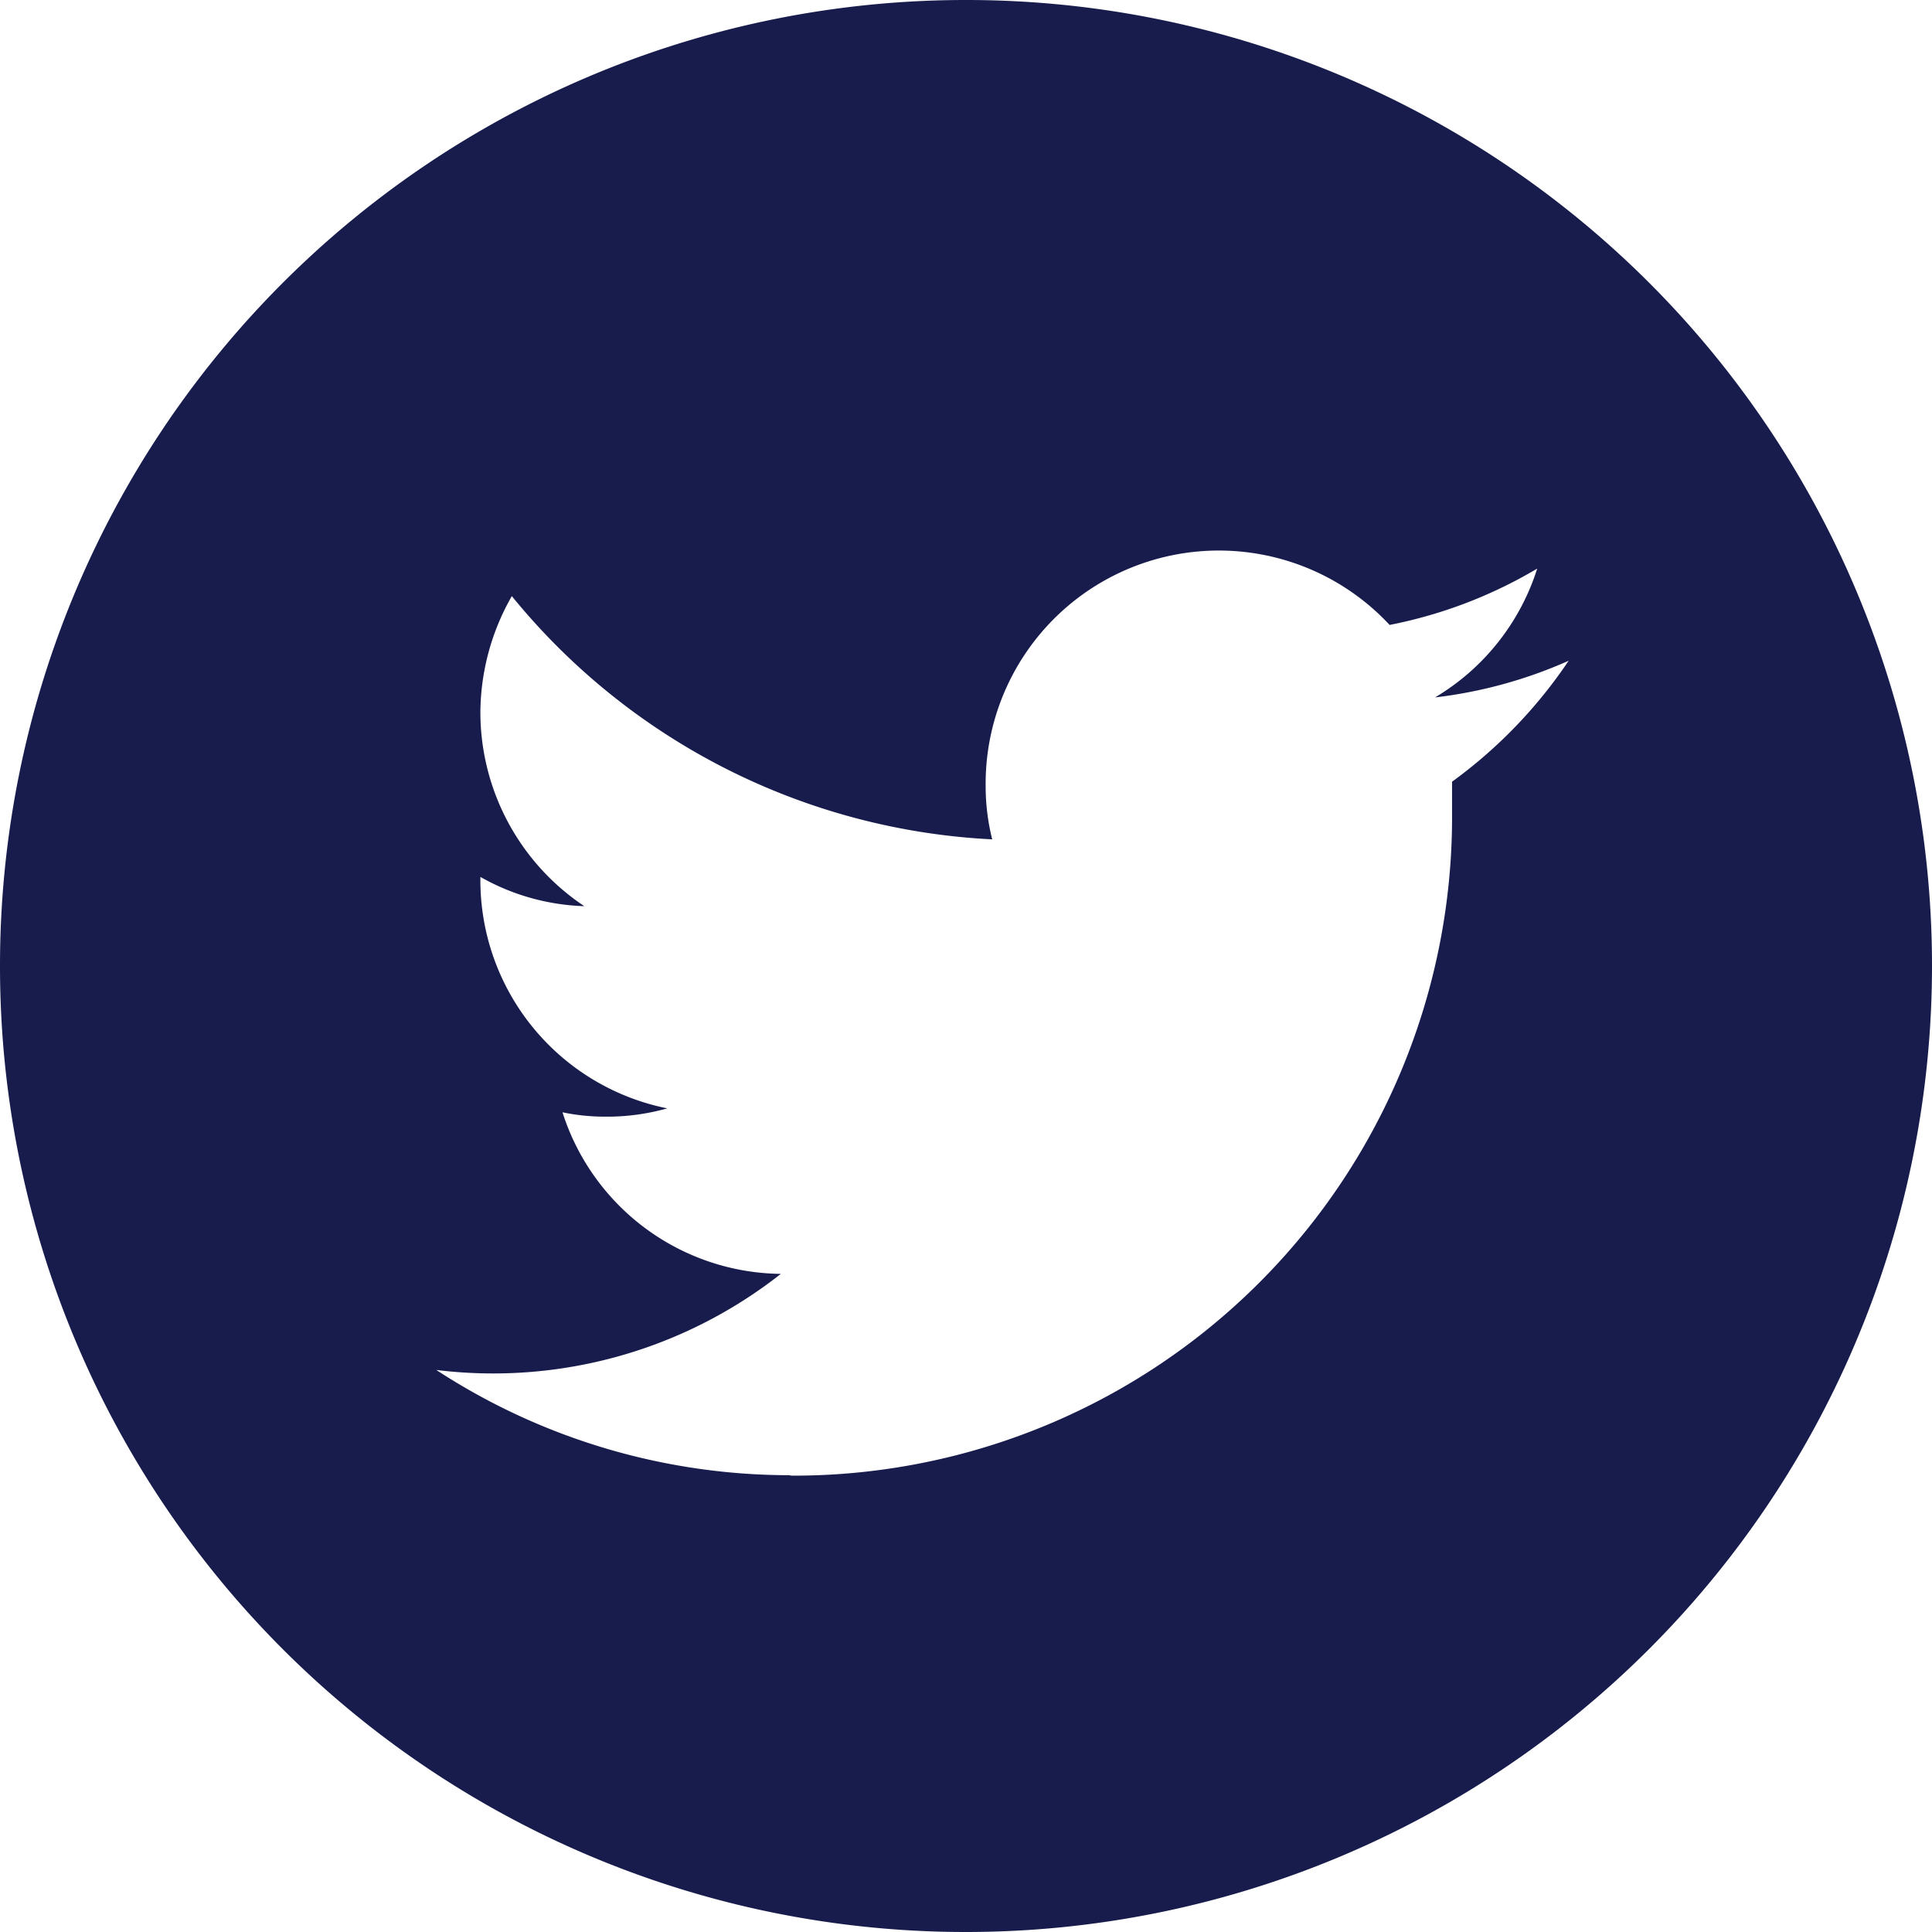 <svg id="Layer_1" data-name="Layer 1" xmlns="http://www.w3.org/2000/svg" viewBox="0 0 44.24 44.24"><defs><style>.cls-1{fill:#181c4c;}</style></defs><title>Twitter_navy</title><g id="twitter"><path id="Path_225-2" data-name="Path 225-2" class="cls-1" d="M44.24,22.12A22.12,22.12,0,0,1,22.13,44.24h0A22.11,22.11,0,0,1,0,22.13H0A22.11,22.11,0,0,1,22.11,0h0A22.11,22.11,0,0,1,44.24,22.11ZM18.07,33.79a15.08,15.08,0,0,0,15.18-15v-.21c0-.23,0-.46,0-.68a11,11,0,0,0,2.67-2.77,10.54,10.54,0,0,1-3.06.84,5.29,5.29,0,0,0,2.34-2.95,10.61,10.61,0,0,1-3.38,1.29A5.34,5.34,0,0,0,22.57,18a5,5,0,0,0,.15,1.22,15.15,15.15,0,0,1-11-5.57A5.42,5.42,0,0,0,11,16.31a5.34,5.34,0,0,0,2.38,4.44A5.14,5.14,0,0,1,11,20.08v.07a5.33,5.33,0,0,0,4.28,5.23,5.08,5.08,0,0,1-1.4.19,4.78,4.78,0,0,1-1-.1,5.31,5.31,0,0,0,5,3.7,10.65,10.65,0,0,1-7.89,2.2,14.81,14.81,0,0,0,8.15,2.41"/></g></svg>
